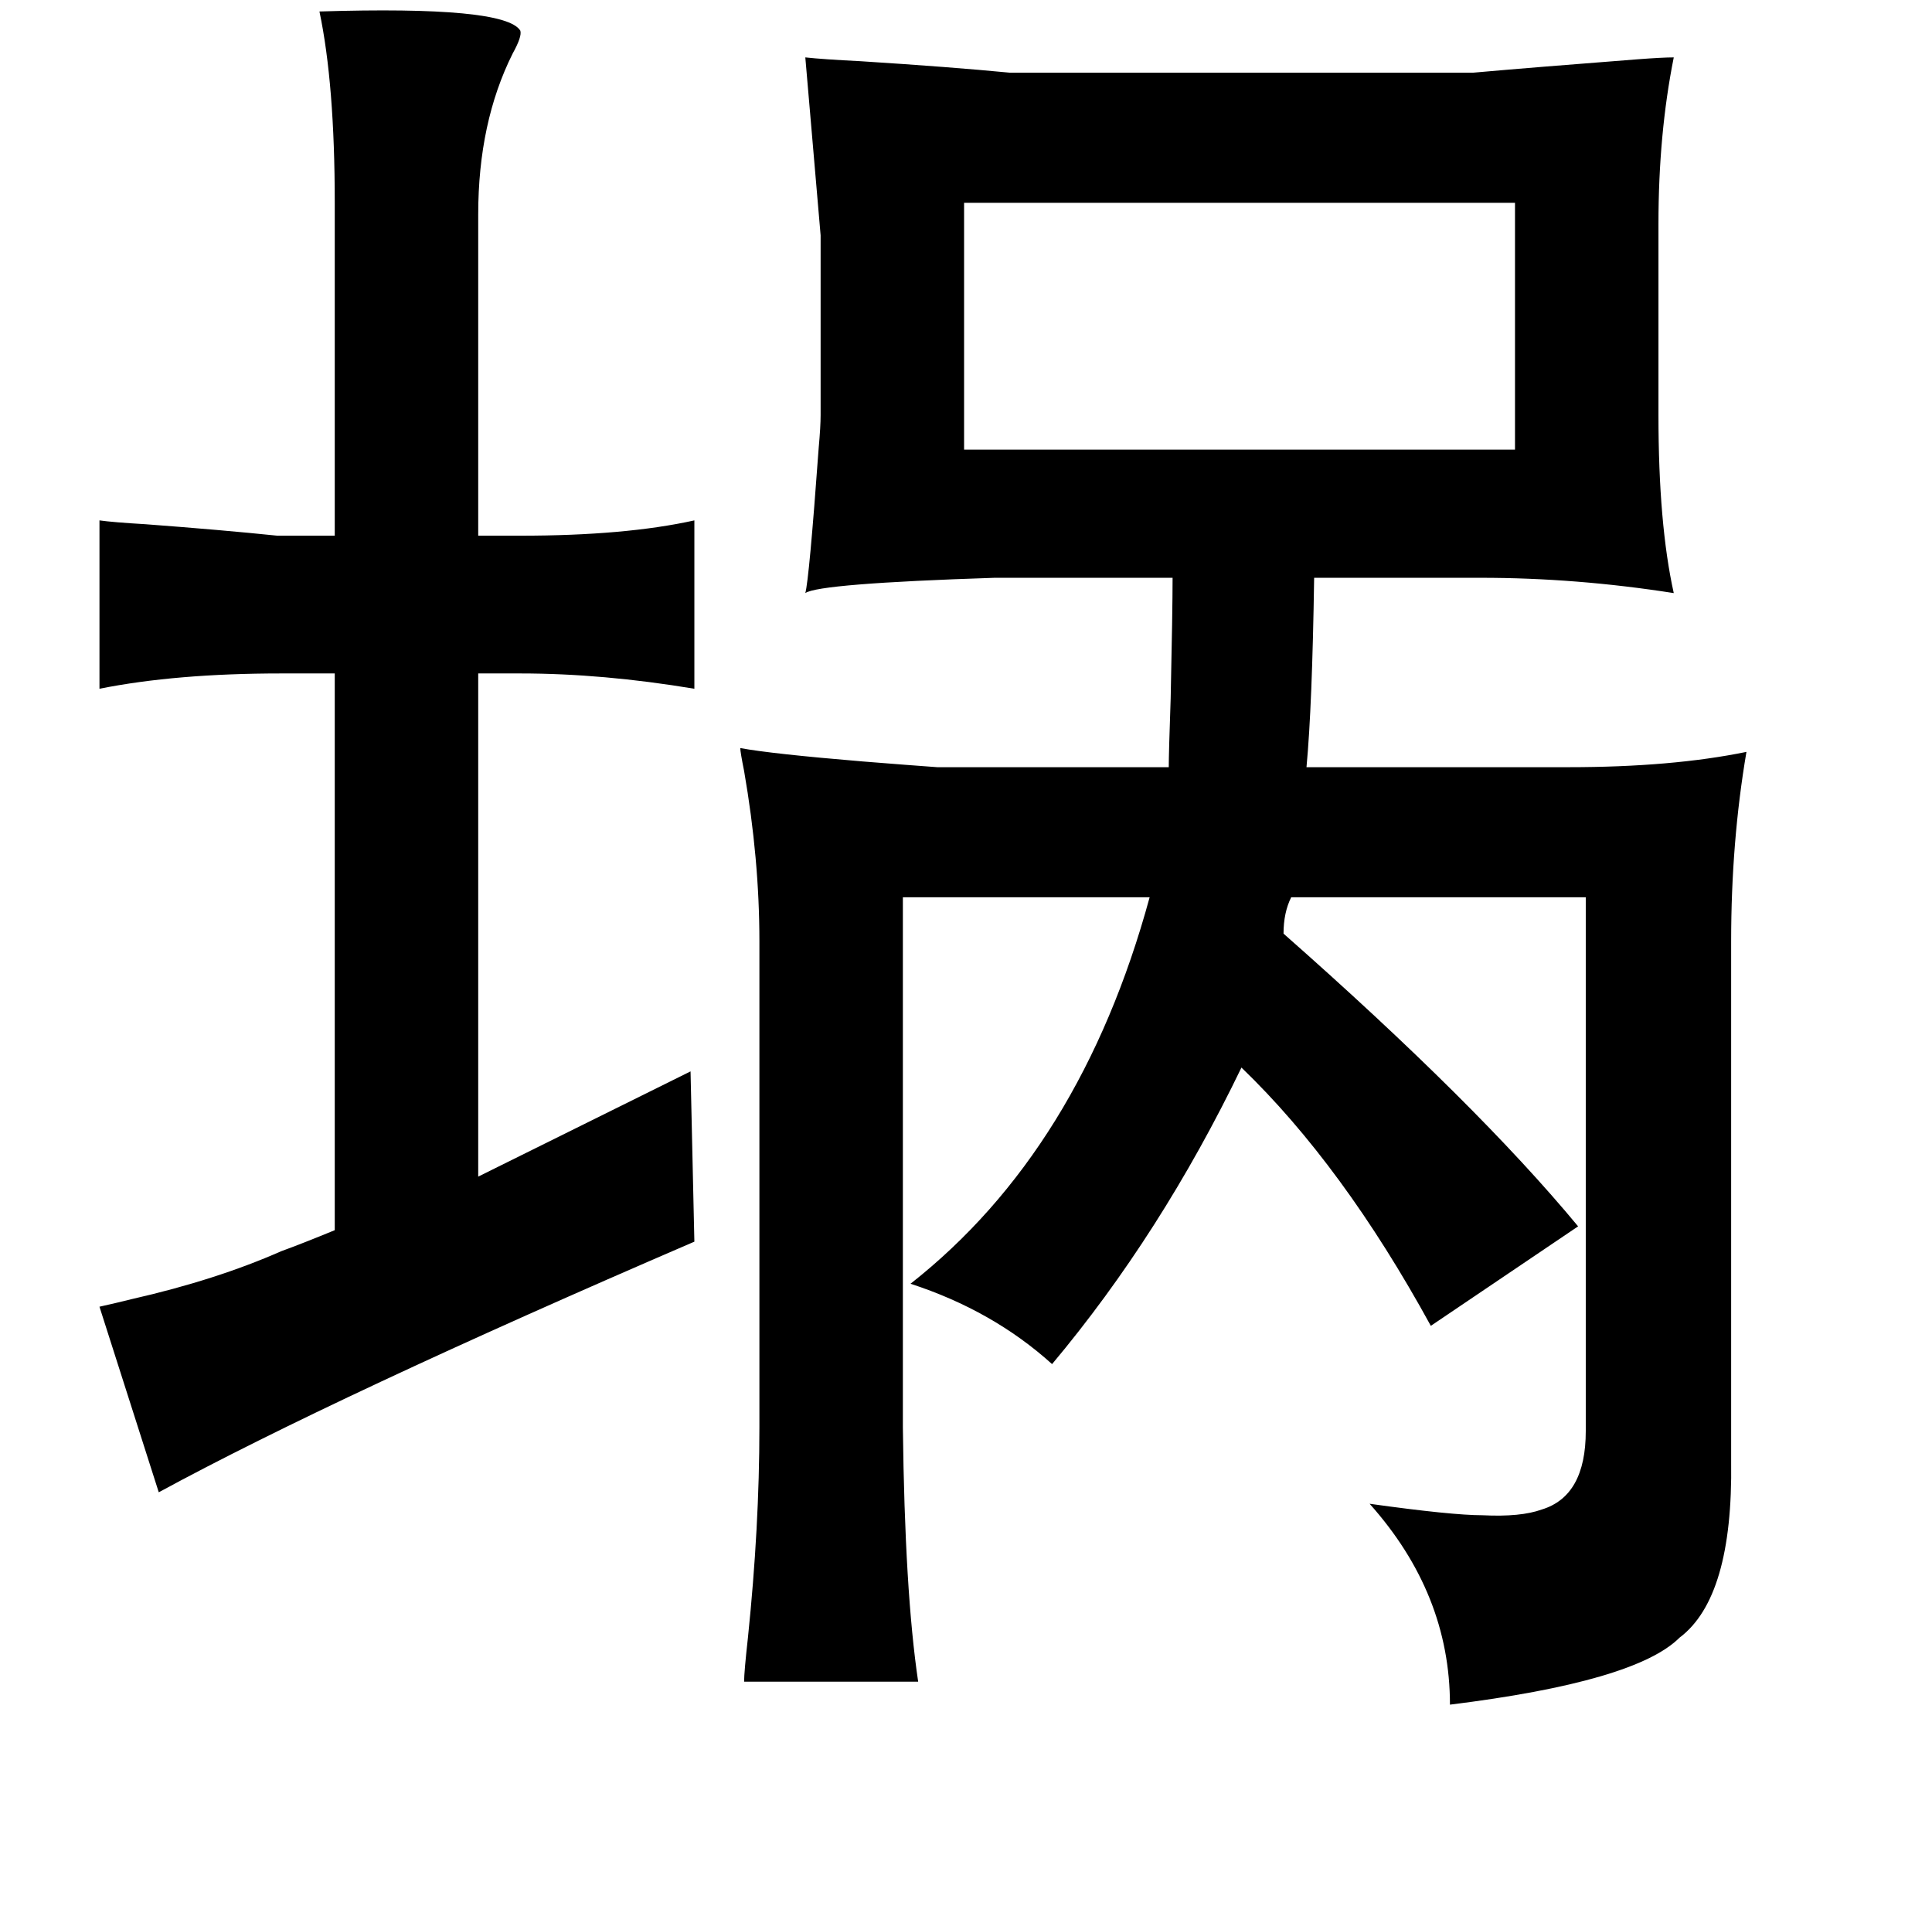 <?xml version="1.0" standalone="no"?>
<!DOCTYPE svg PUBLIC "-//W3C//DTD SVG 1.1//EN" "http://www.w3.org/Graphics/SVG/1.1/DTD/svg11.dtd" >
<svg xmlns="http://www.w3.org/2000/svg" xmlns:xlink="http://www.w3.org/1999/xlink" version="1.1" viewBox="-10 0 1010 1000">
   <path fill="currentColor"
d="M157 6q97 -3 105 10q1 3 -4 12q-18 36 -18 84v168h22q55 0 91 -8v88q-48 -8 -91 -8h-22v263l111 -55l2 89q-188 81 -280 131l-31 -97q9 -2 17 -4q44 -10 78 -25q11 -4 28 -11v-291h-28q-55 0 -95 8v-88q7 1 24 2q40 3 69 6h30v-174q0 -62 -8 -100zM865 30q-8 40 -8 87
v100q0 57 8 93q-51 -8 -101 -8h-87q-1 67 -4 99h137q54 0 93 -8q-8 47 -8 99v272q1 71 -27 92q-23 23 -120 35q0 -58 -42 -105q43 6 59 6q20 1 31 -3q23 -7 23 -41v-279h-154q-4 8 -4 19q101 89 154 153l-77 52q-46 -84 -99 -135q-42 87 -99 155q-31 -28 -74 -42
q89 -70 125 -202h-129v277q1 86 8 133h-91q0 -5 2 -23q6 -58 6 -110v-254q0 -43 -8 -89q-2 -10 -2 -12q16 3 64 7q25 2 39 3h121q0 -7 1 -36q1 -46 1 -63h-93q-92 3 -99 8q2 -7 7 -76q1 -11 1 -17v-94l-8 -93q9 1 29 2q47 3 78 6h242q34 -3 86 -7q13 -1 19 -1zM494 106v129
h288v-129h-288z" />
</svg>
